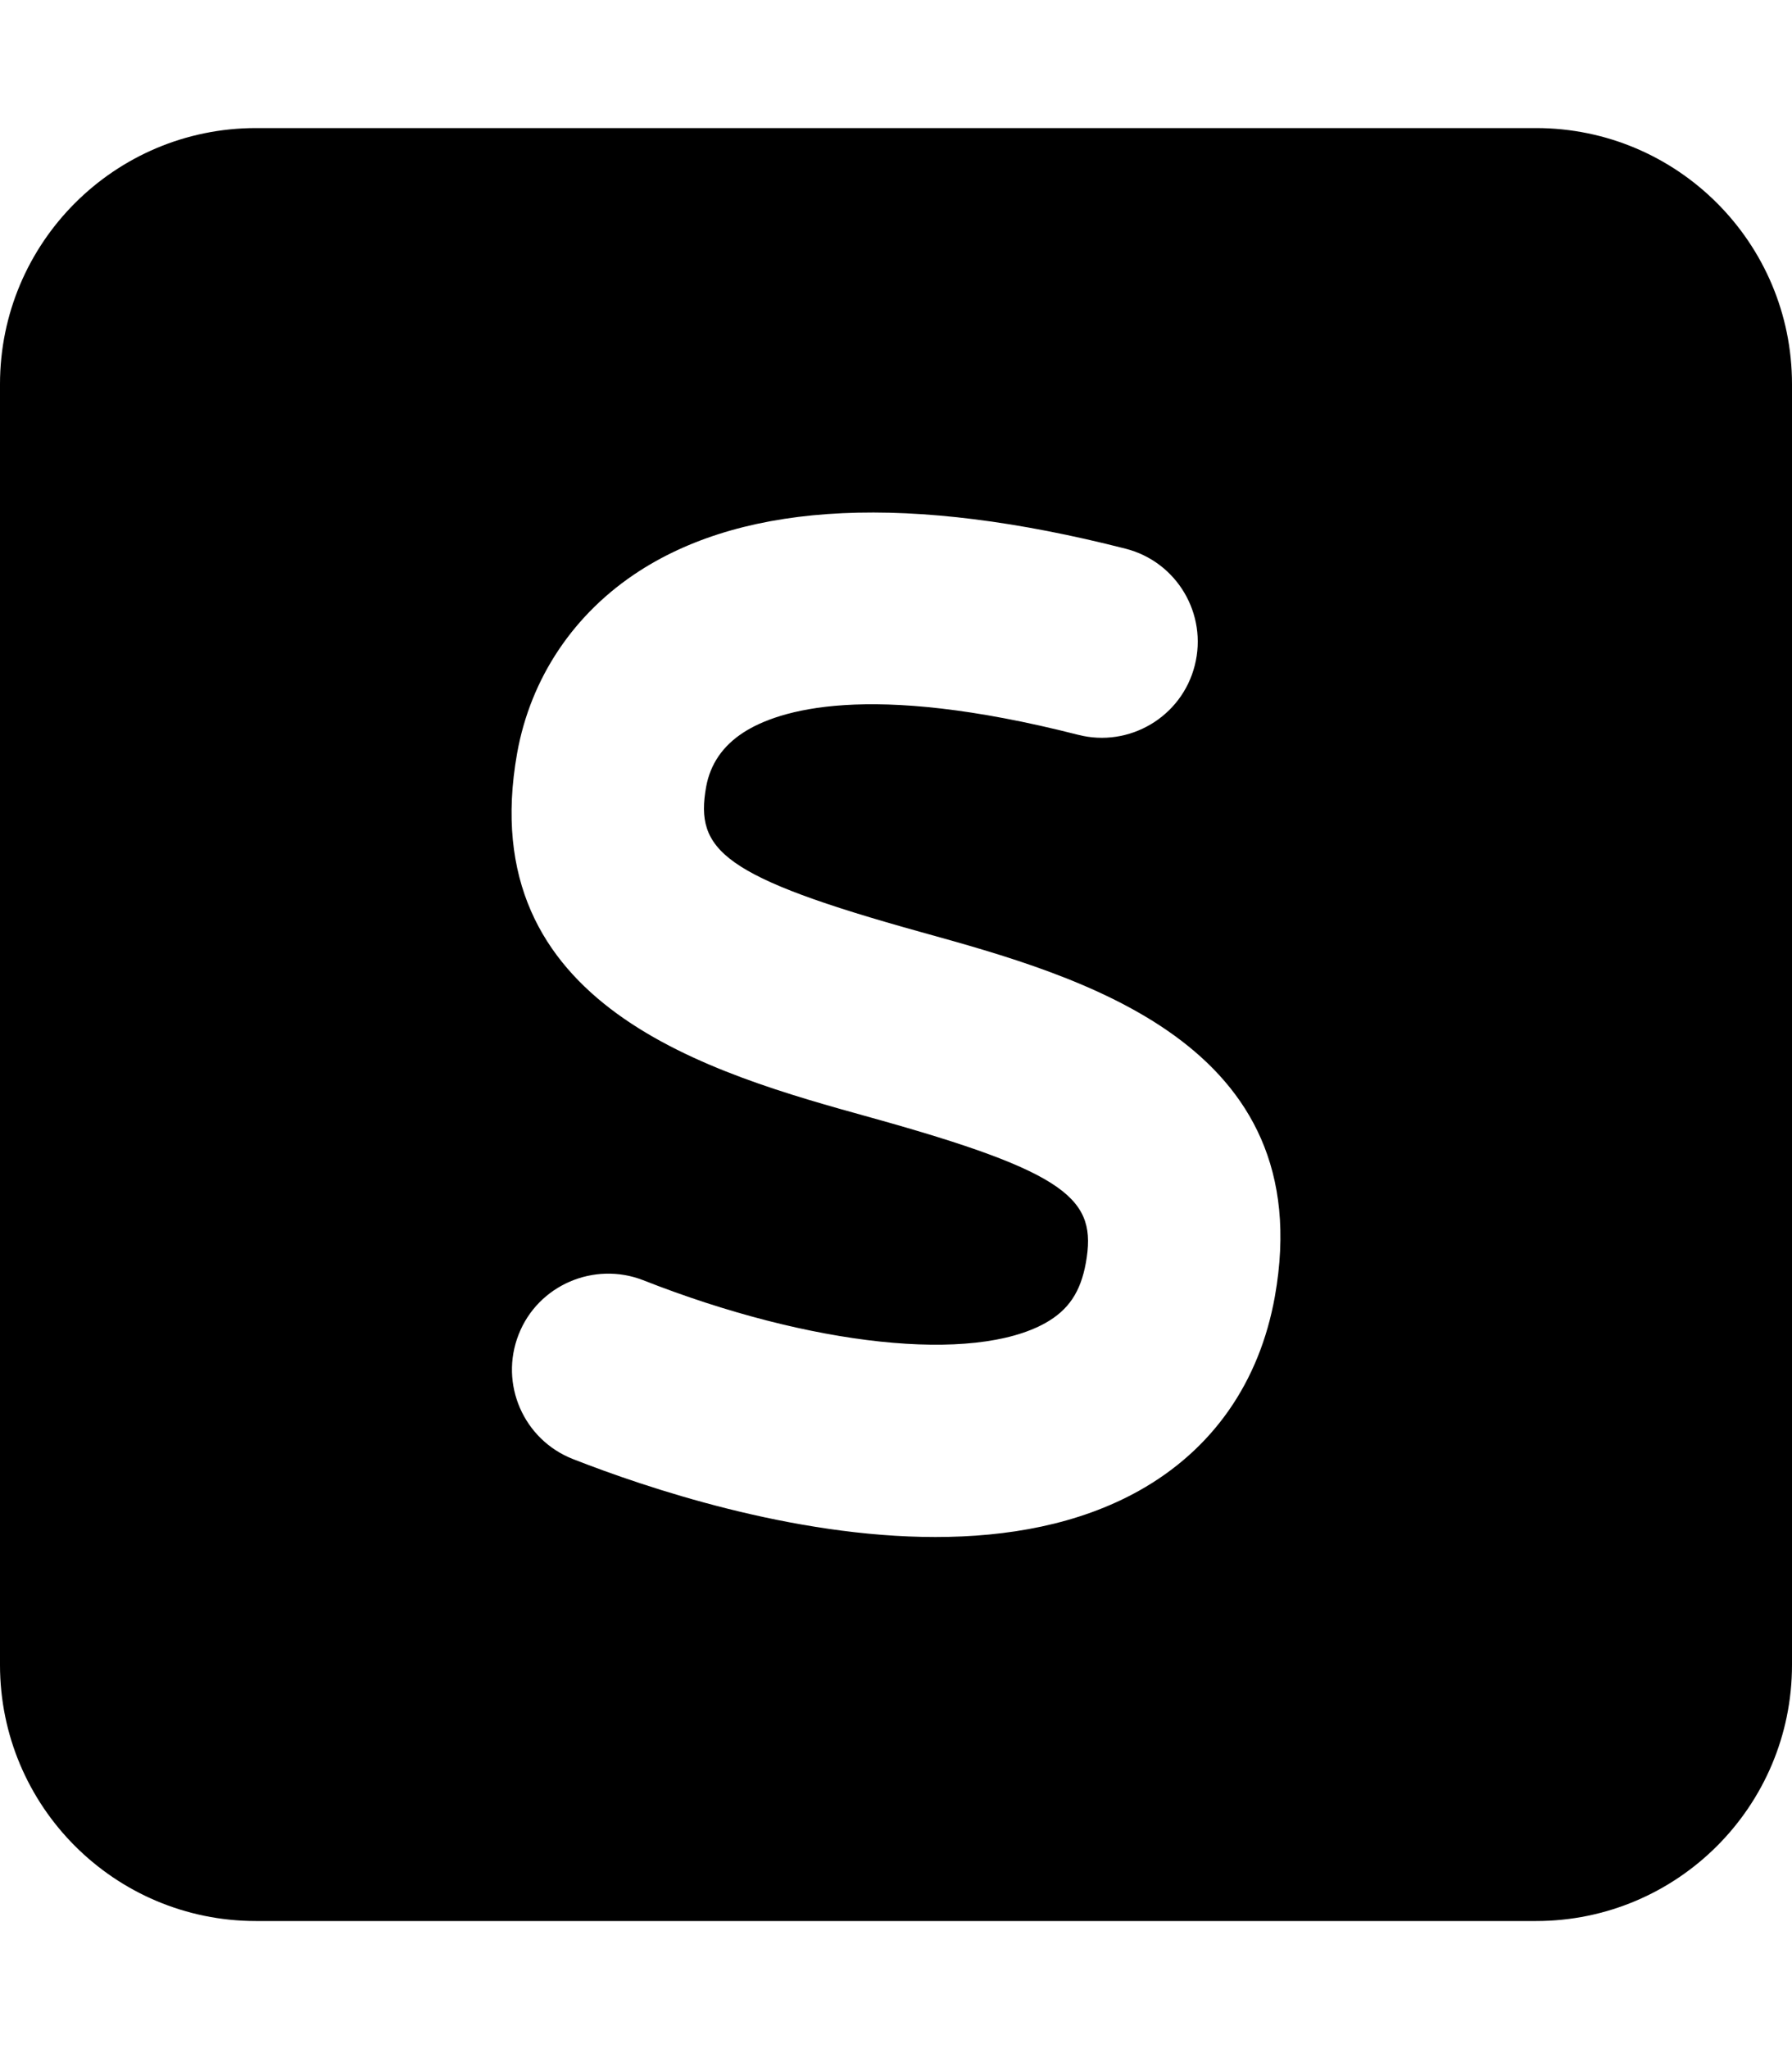 <svg xmlns="http://www.w3.org/2000/svg" viewBox="0 0 448 512"><!-- Font Awesome Pro 6.0.0-alpha2 by @fontawesome - https://fontawesome.com License - https://fontawesome.com/license (Commercial License) -->
    <path d="M384 32H64C28.654 32 0 60.654 0 96V416C0 451.346 28.654 480 64 480H384C419.346 480 448 451.346 448 416V96C448 60.654 419.346 32 384 32ZM318.719 323.938C314.875 345.406 303.156 362.188 284.781 372.469C269.625 380.938 251.844 384.047 233.844 384.047C198.094 384.047 161.531 371.734 143.219 364.563C130.875 359.719 124.812 345.781 129.656 333.453C134.5 321.063 148.562 315.125 160.781 319.875C202.844 336.422 243.25 340.672 261.344 330.578C267.125 327.328 270.156 322.828 271.469 315.516C274.281 299.734 267.531 293.063 217.594 279.203C177.937 268.203 118 251.578 129.281 188.203C132.656 169.375 143.5 153.203 159.875 142.656C186.906 125.281 227.719 123.406 281.375 137.094C294.219 140.359 301.969 153.438 298.687 166.281C295.437 179.125 282.312 186.891 269.5 183.594C216.719 170.141 194.469 177.469 185.875 183.016C180.688 186.359 177.563 190.938 176.531 196.625C173.719 212.406 180.469 219.078 230.406 232.938C270.062 243.938 330 260.562 318.719 323.938Z"/>
</svg>